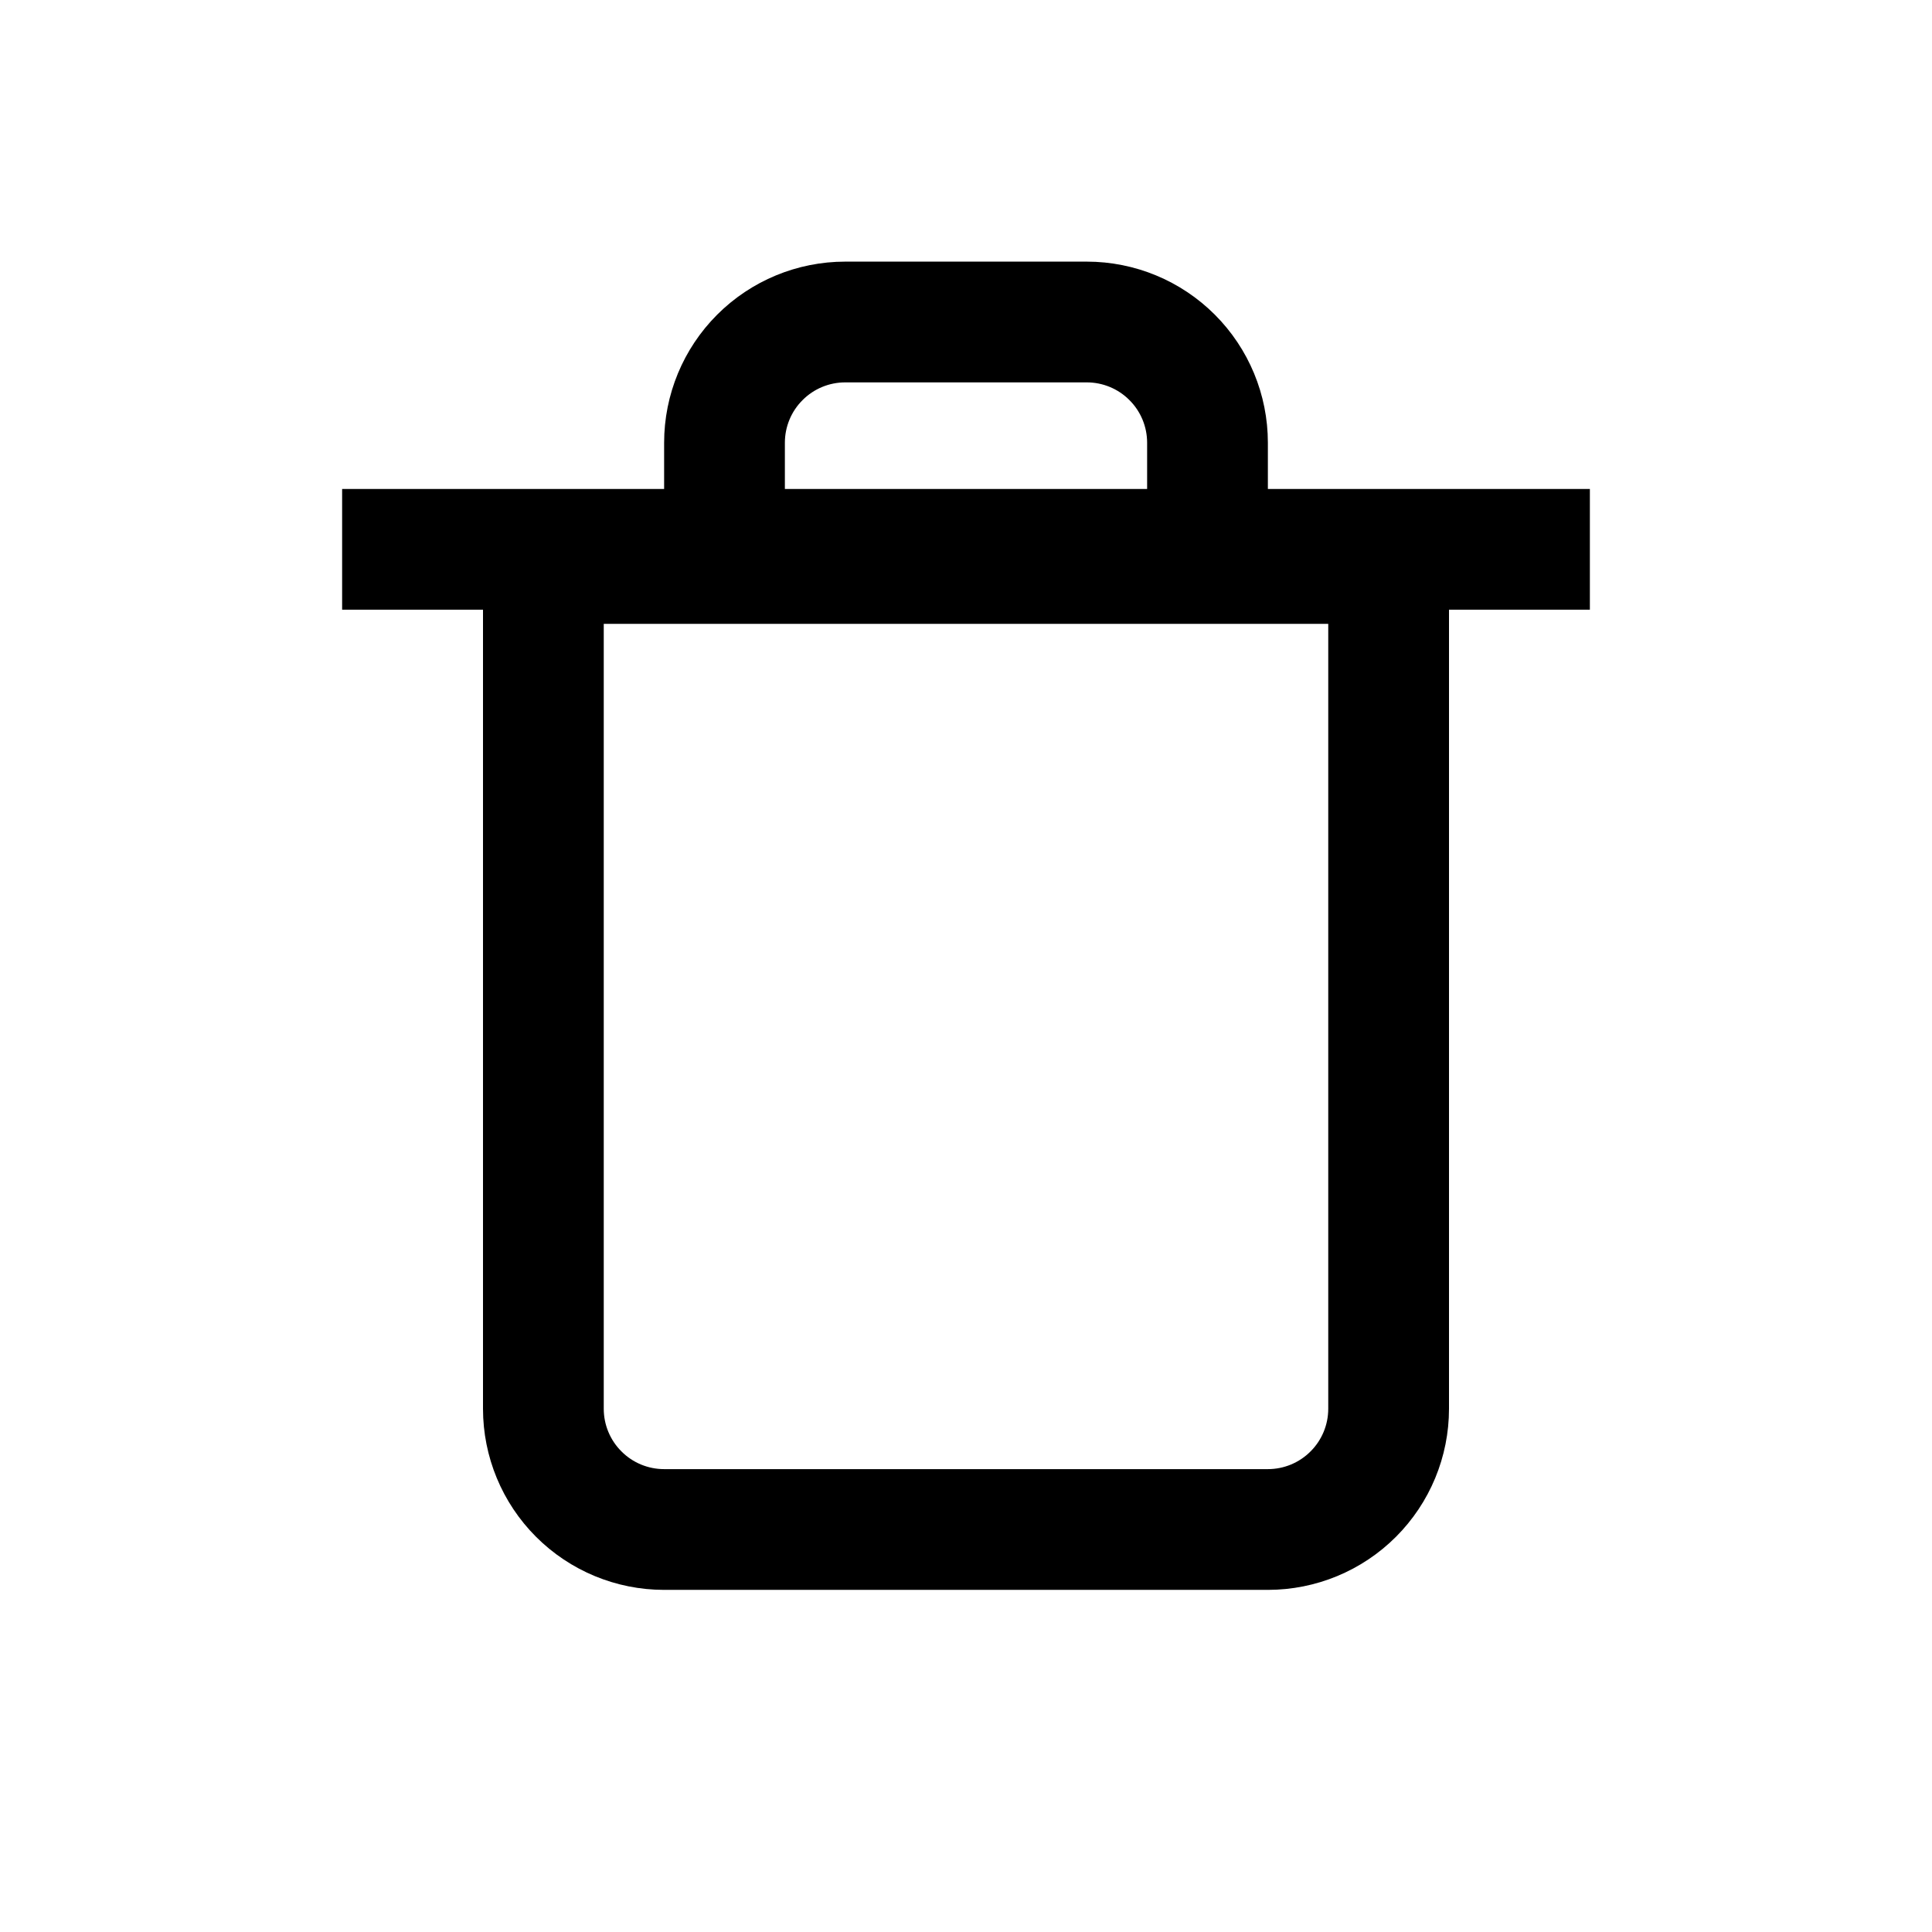 <svg width="24" height="24" viewBox="0 0 24 24" fill="none" xmlns="http://www.w3.org/2000/svg">
<path fill-rule="evenodd" clip-rule="evenodd" d="M10.5 4.75C10.301 4.75 10.11 4.829 9.97 4.97C9.829 5.11 9.75 5.301 9.75 5.5V6.074H14.25V5.5C14.25 5.301 14.171 5.11 14.03 4.97C13.89 4.829 13.699 4.75 13.5 4.75H10.5ZM15.75 6.074V5.5C15.75 4.903 15.513 4.331 15.091 3.909C14.669 3.487 14.097 3.25 13.5 3.25H10.5C9.903 3.25 9.331 3.487 8.909 3.909C8.487 4.331 8.25 4.903 8.25 5.5V6.074H4.25V7.574H6V17.5C6 18.097 6.237 18.669 6.659 19.091C7.081 19.513 7.653 19.75 8.25 19.75H15.75C16.347 19.75 16.919 19.513 17.341 19.091C17.763 18.669 18 18.097 18 17.5V7.574H19.75V6.074H15.75ZM7.5 7.75V17.5C7.5 17.699 7.579 17.89 7.72 18.03C7.86 18.171 8.051 18.25 8.25 18.25H15.75C15.949 18.25 16.14 18.171 16.28 18.03C16.421 17.89 16.5 17.699 16.5 17.5V7.75H7.5Z" fill="currentColor"/>
</svg>
